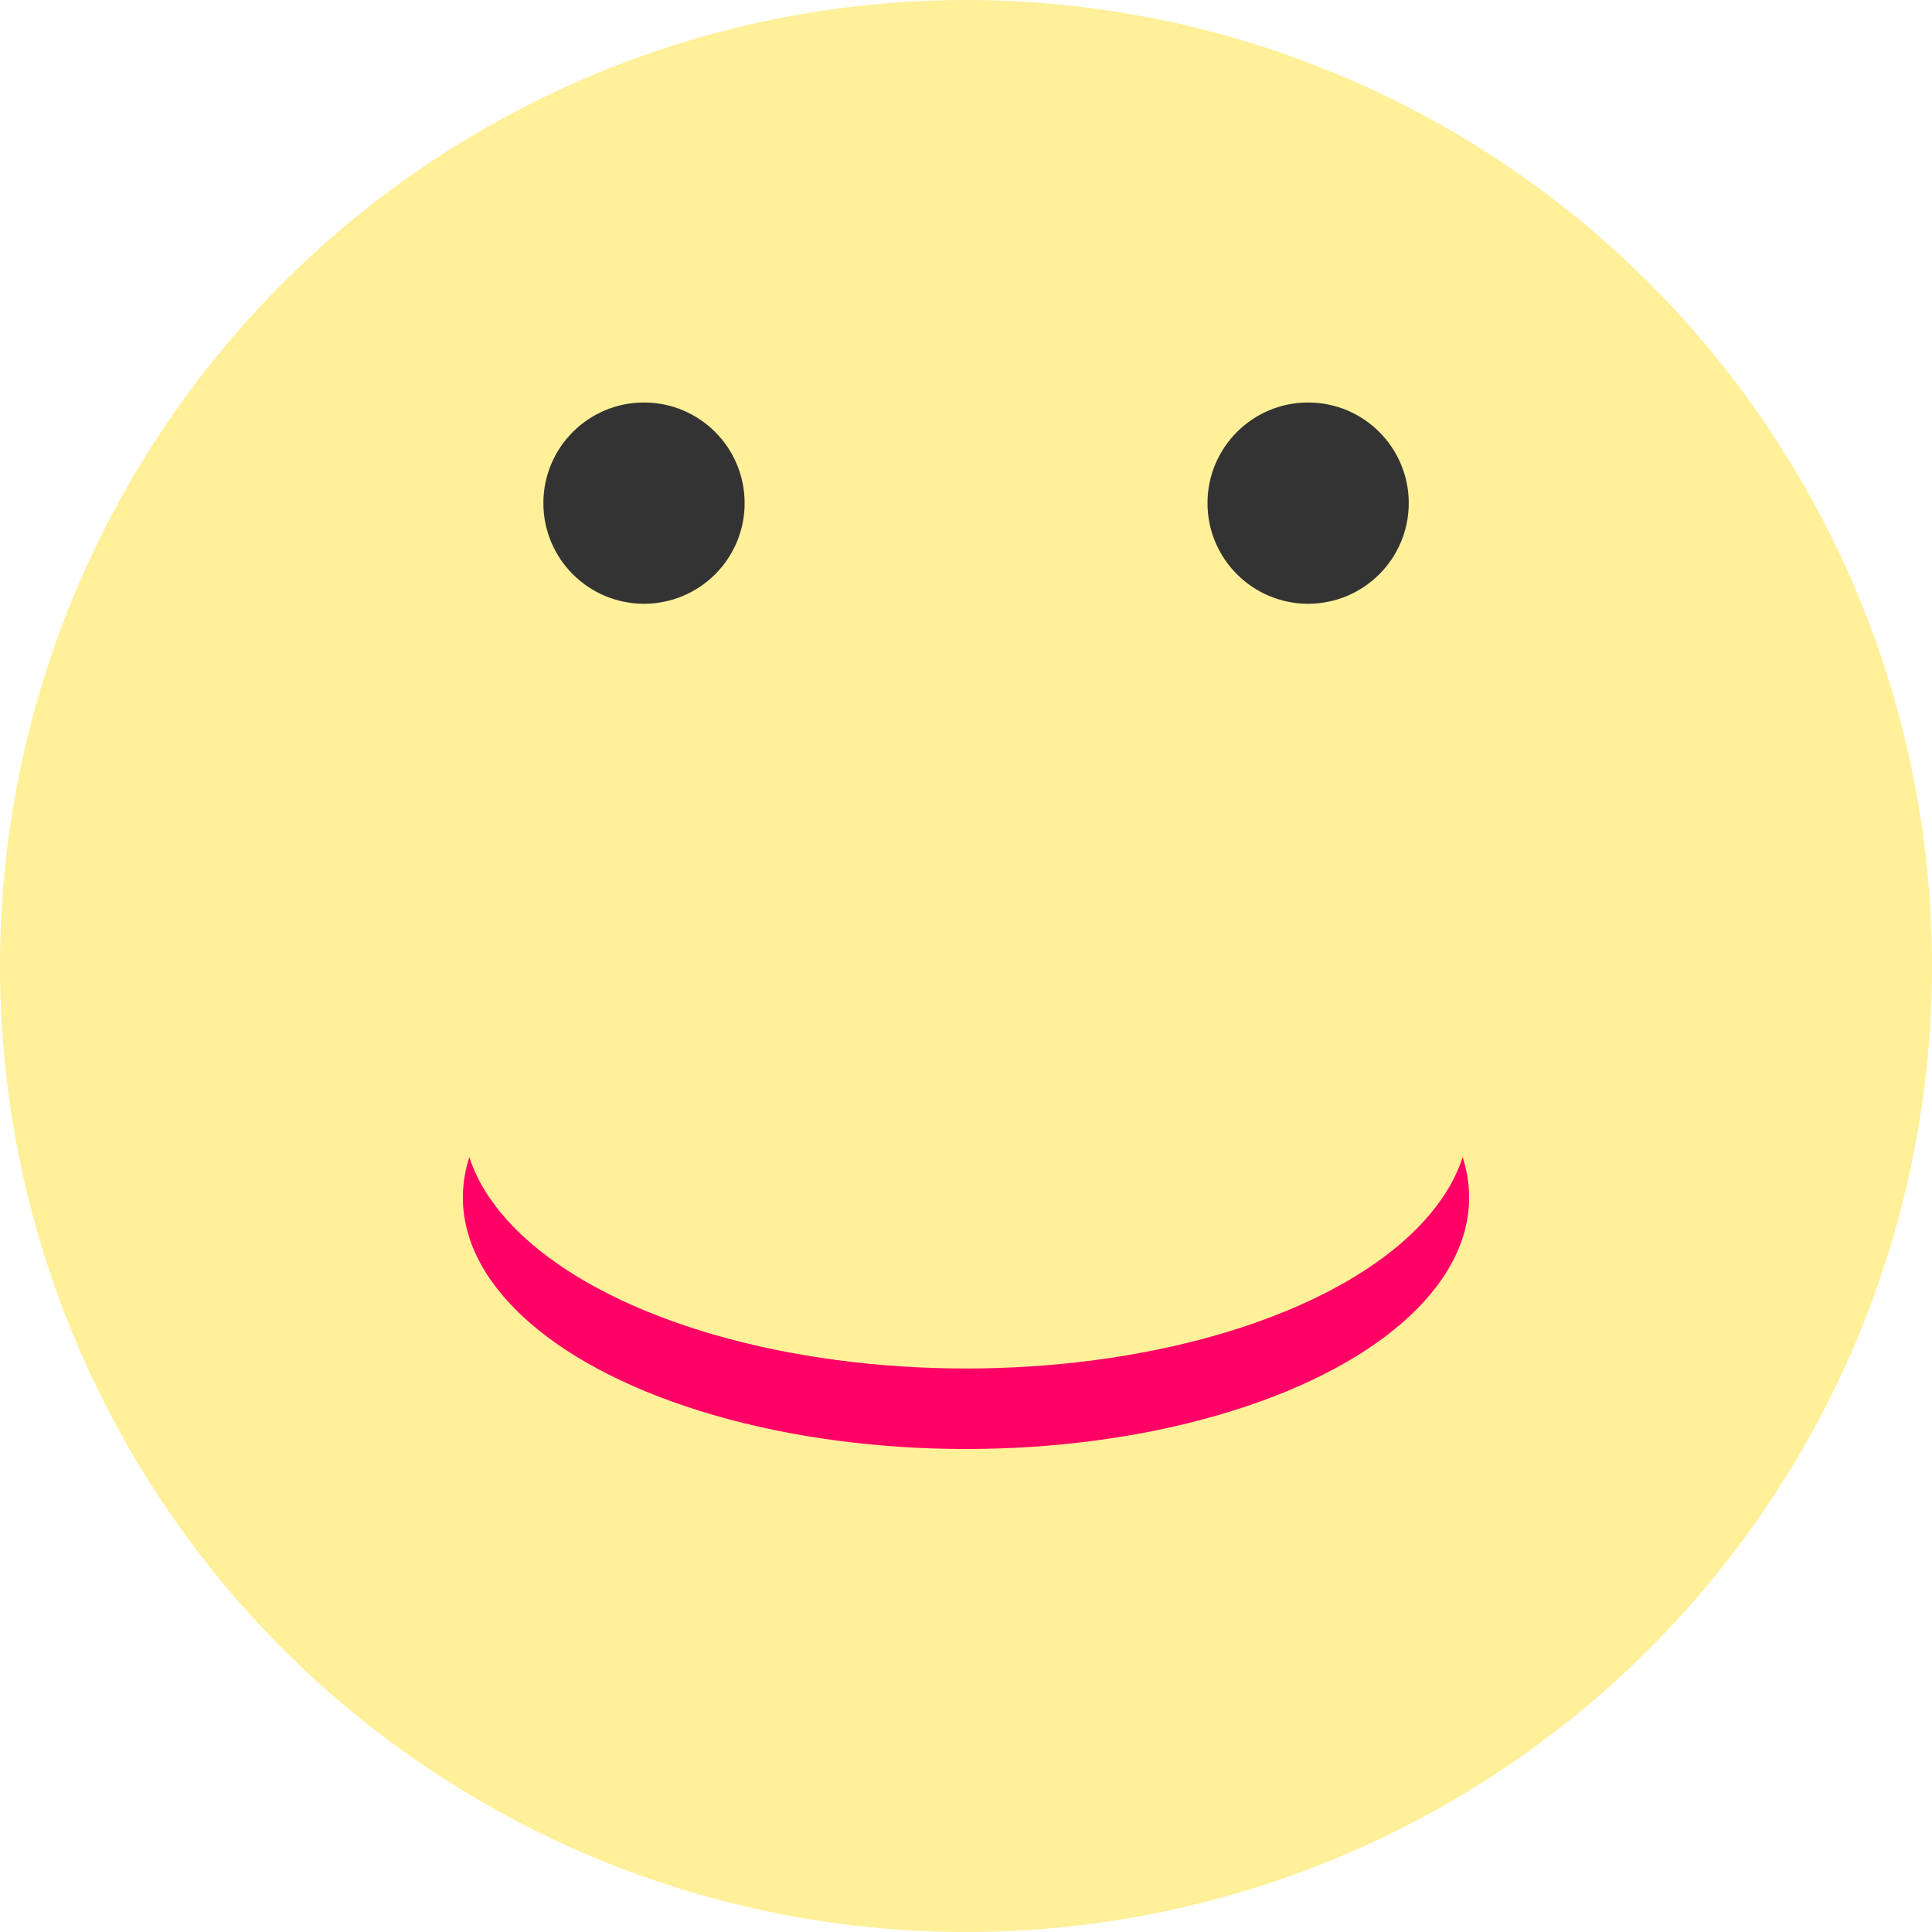 <svg width="96" height="96" viewBox="0 0 96 96" fill="none" xmlns="http://www.w3.org/2000/svg">
<circle cx="48" cy="48" r="48" fill="#FFF099"/>
<circle cx="65" cy="25" r="5" fill="#333333"/>
<circle cx="32" cy="25" r="5" fill="#333333"/>
<ellipse cx="48" cy="59.5" rx="25" ry="12.5" fill="#FF0066"/>
<ellipse cx="48" cy="55.5" rx="25" ry="12.5" fill="#FFF099"/>
</svg>
